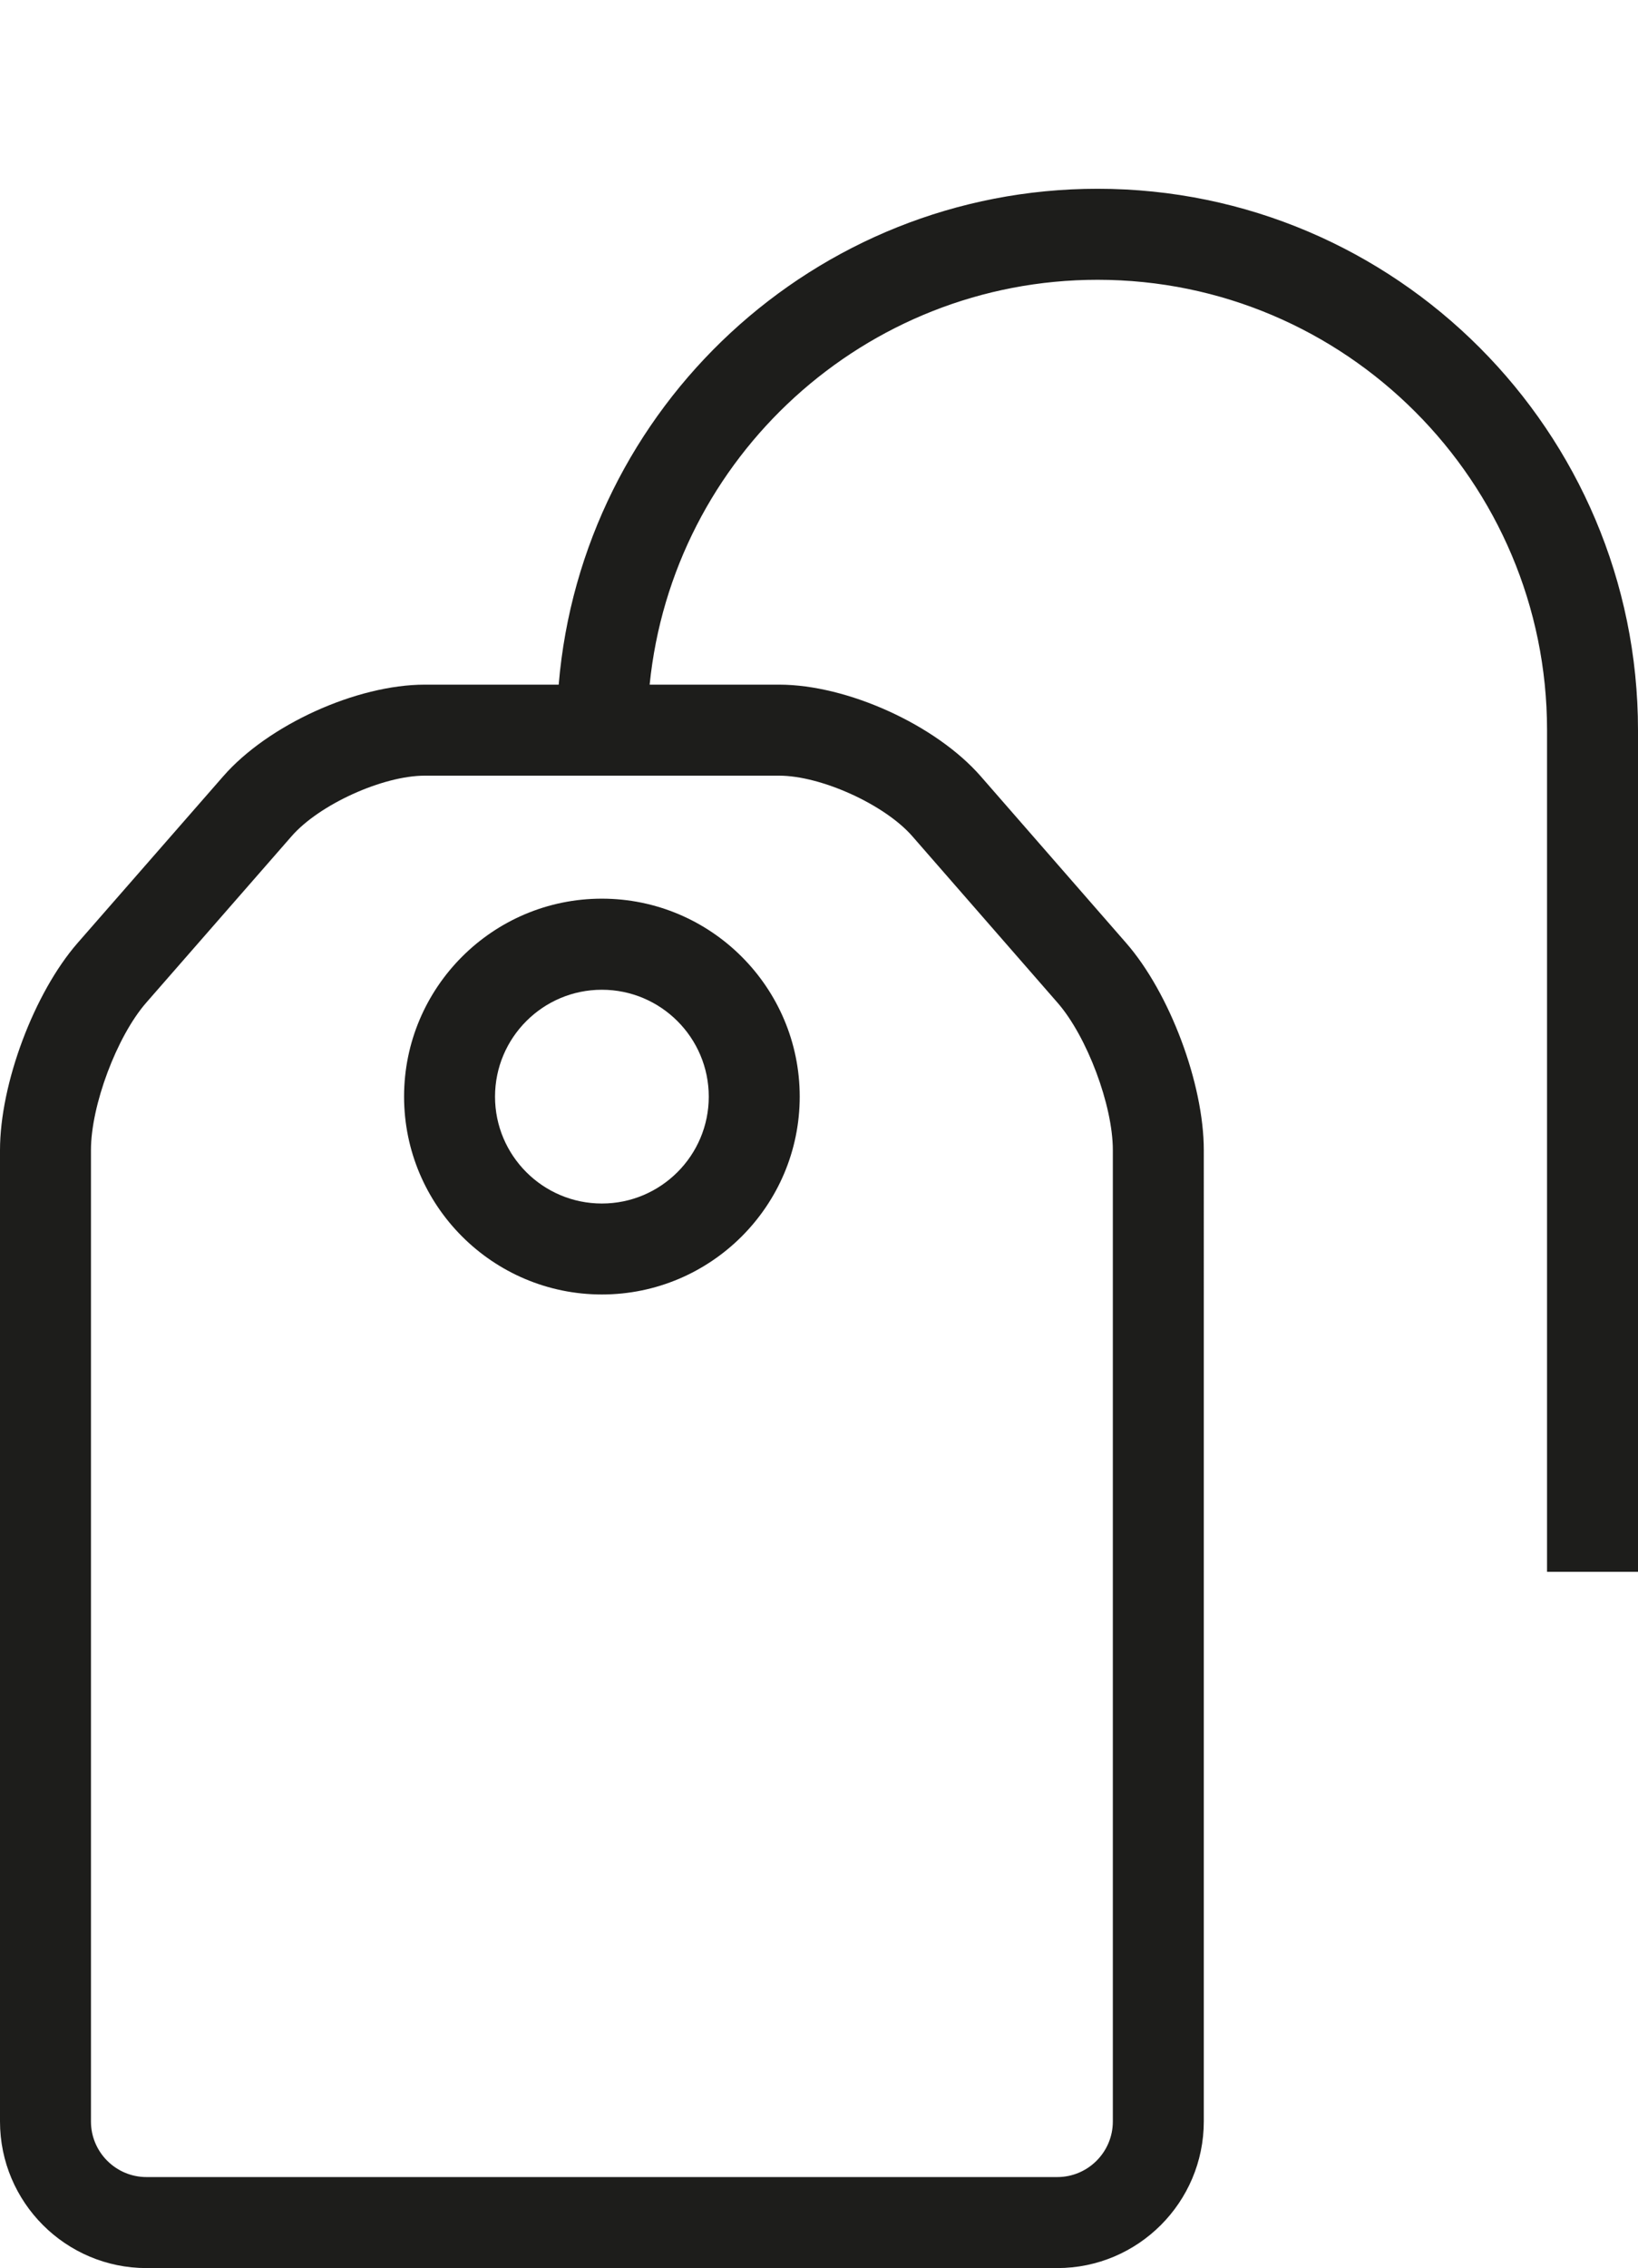 <?xml version="1.0" encoding="utf-8"?>
<!-- Generator: Adobe Illustrator 16.0.0, SVG Export Plug-In . SVG Version: 6.00 Build 0)  -->
<!DOCTYPE svg PUBLIC "-//W3C//DTD SVG 1.1//EN" "http://www.w3.org/Graphics/SVG/1.1/DTD/svg11.dtd">
<svg version="1.1" id="Layer_1" xmlns="http://www.w3.org/2000/svg" xmlns:xlink="http://www.w3.org/1999/xlink" x="0px" y="0px"
	 width="27.014px" height="37.378px" viewBox="0 0 27.014 37.378" enable-background="new 0 0 27.014 37.378" xml:space="preserve">
<path fill="#1D1D1B" d="M9.926,21.333c1.799,0,3.263-1.463,3.263-3.261c0-1.799-1.464-3.262-3.263-3.262s-3.262,1.463-3.262,3.262
	C6.664,19.87,8.127,21.333,9.926,21.333z M9.926,16.311c0.972,0,1.763,0.79,1.763,1.762c0,0.971-0.791,1.761-1.763,1.761
	s-1.762-0.79-1.762-1.761C8.164,17.101,8.954,16.311,9.926,16.311z M18.102,3.111c-4.669,0-8.505,3.603-8.888,8.172H7.006
	c-1.126,0-2.587,0.664-3.326,1.512L1.28,15.54C0.562,16.363,0,17.862,0,18.954v16.008c0,1.332,1.084,2.416,2.416,2.416h15.021
	c1.332,0,2.416-1.084,2.416-2.416V18.954c0-1.092-0.562-2.591-1.281-3.414l-2.396-2.745c-0.74-0.848-2.201-1.512-3.327-1.512h-2.135
	c0.377-3.742,3.546-6.672,7.388-6.672c4.087,0,7.412,3.329,7.412,7.422v13.871h1.5V12.033C27.014,7.113,23.016,3.111,18.102,3.111z
	 M12.849,12.783c0.693,0,1.741,0.476,2.197,0.998l2.396,2.745c0.485,0.556,0.911,1.69,0.911,2.428v16.008
	c0,0.505-0.411,0.916-0.916,0.916H2.416c-0.505,0-0.916-0.411-0.916-0.916V18.954c0-0.737,0.426-1.872,0.91-2.428l2.399-2.745
	c0.455-0.522,1.503-0.998,2.196-0.998H12.849z"/>
</svg>
